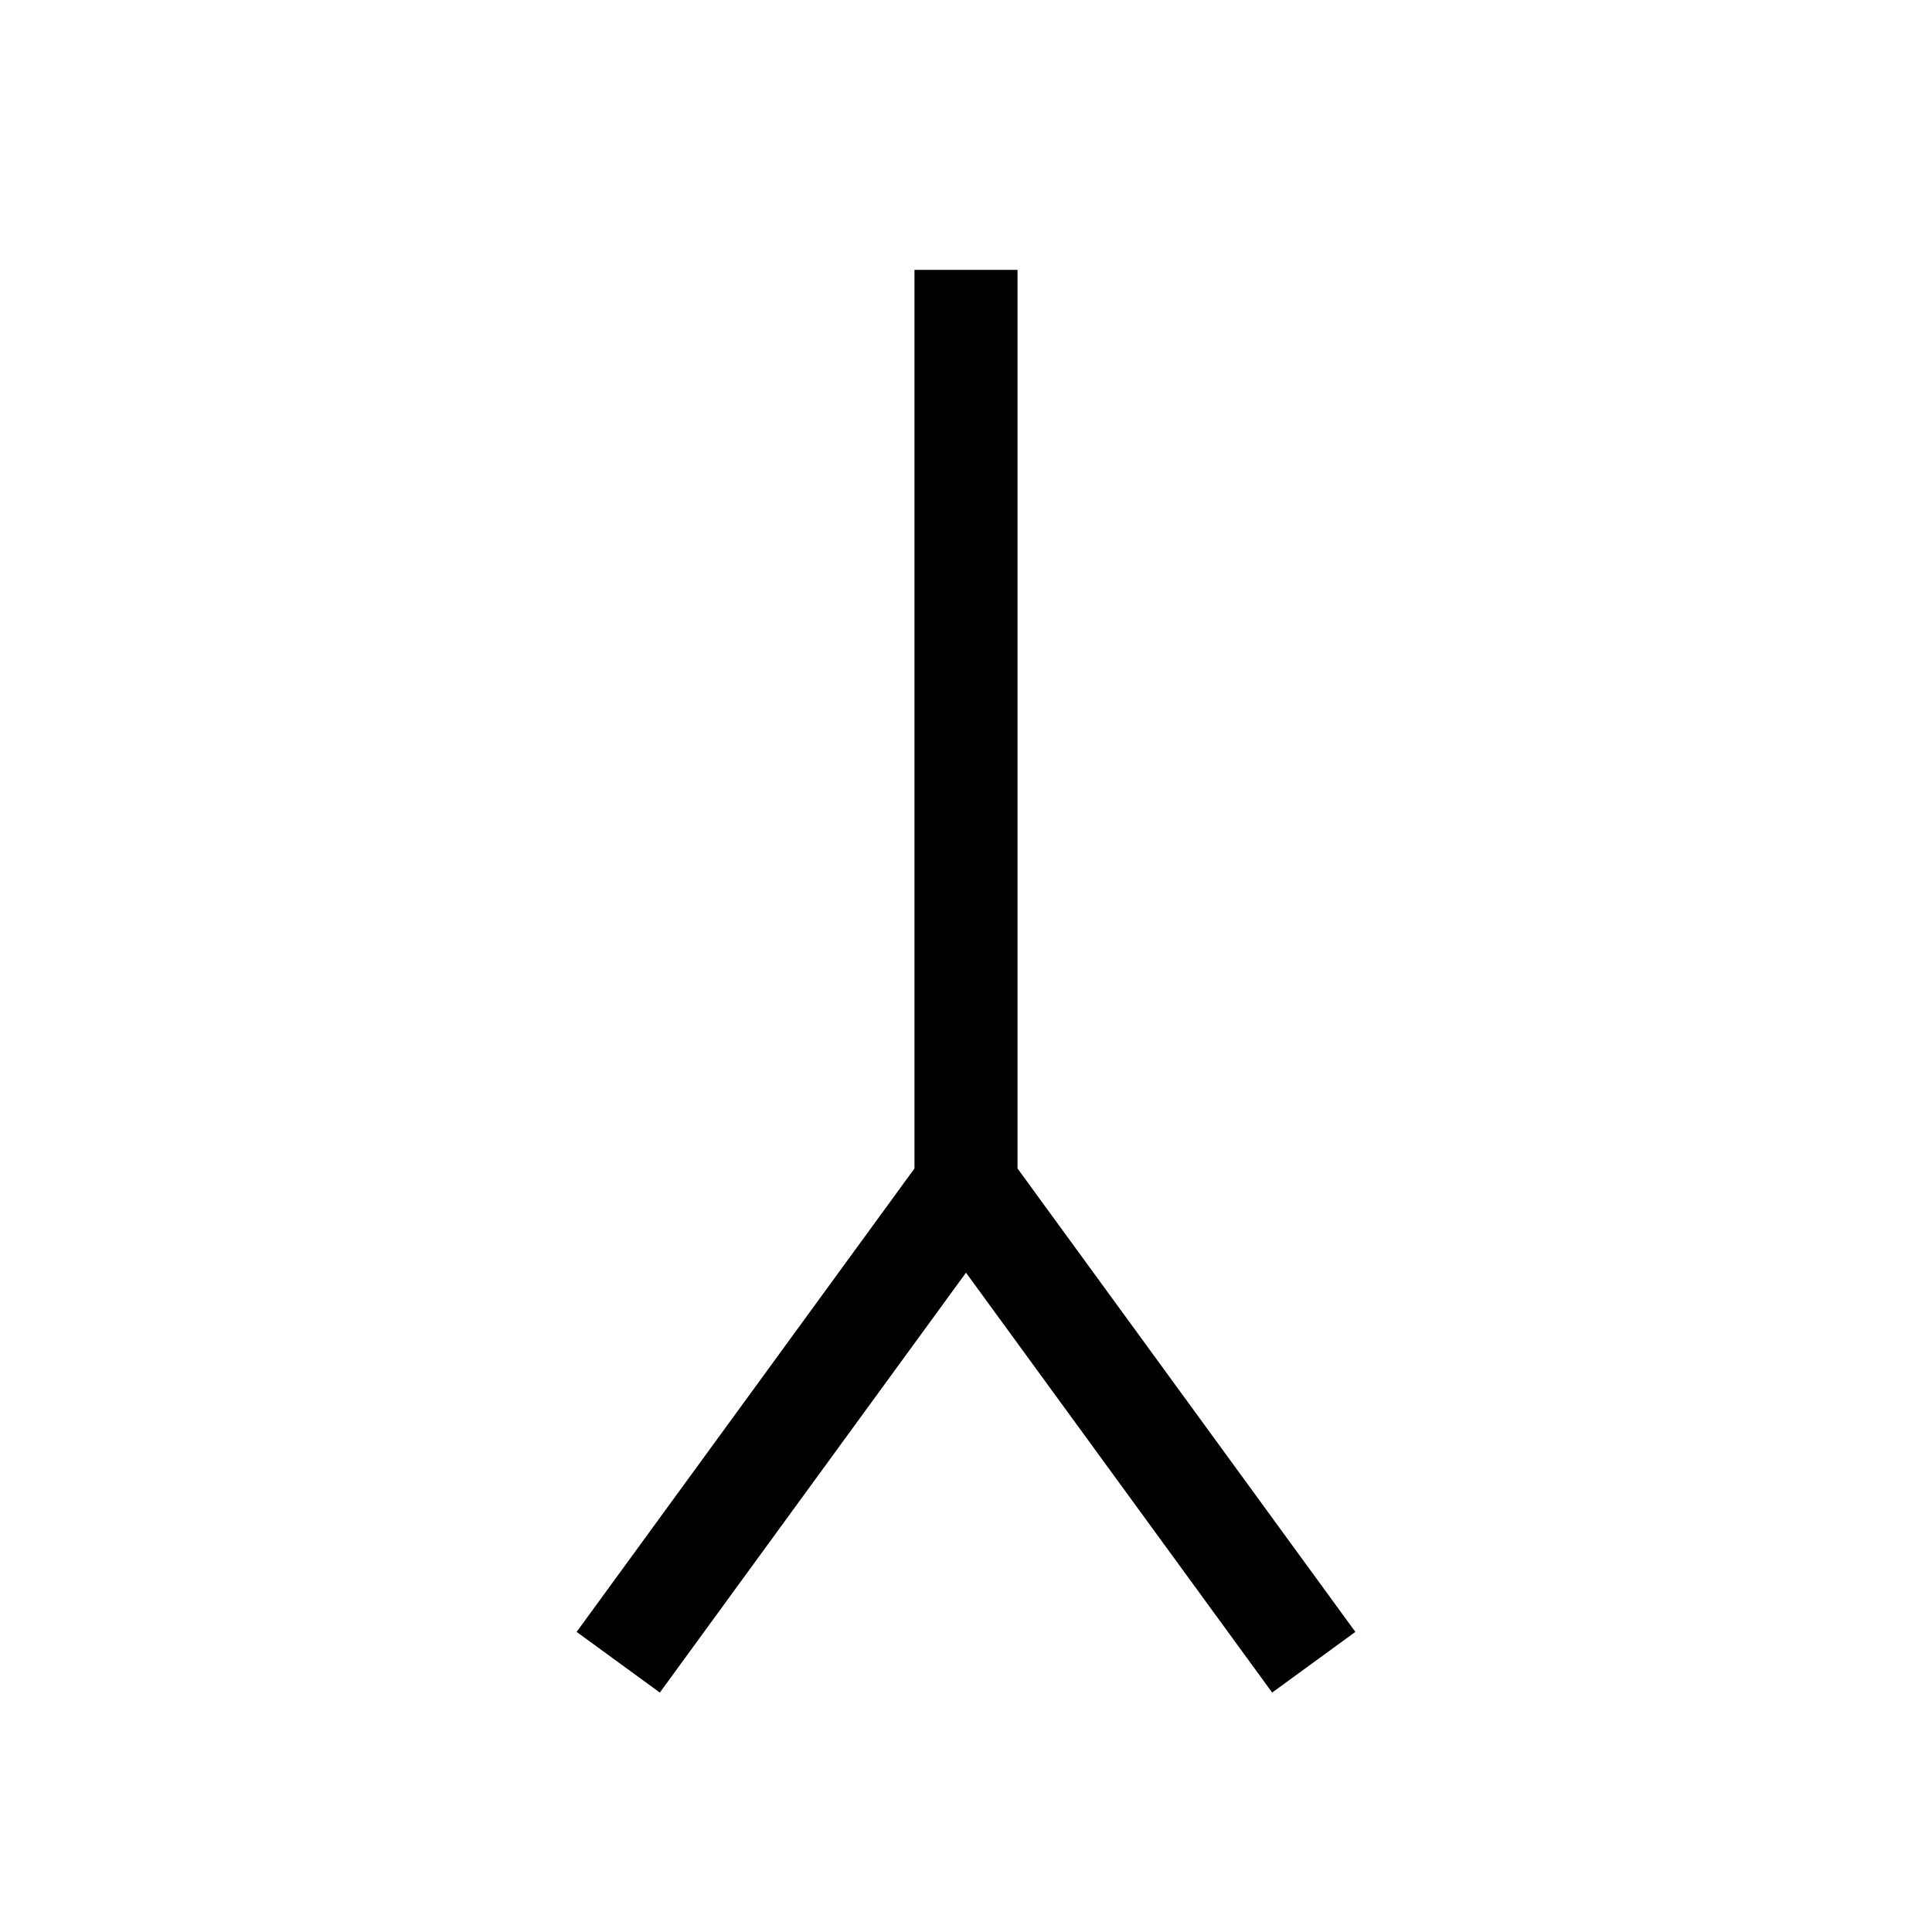 <svg id="Symbols" xmlns="http://www.w3.org/2000/svg" viewBox="0 0 150 150"><title>creativitypower-bold</title><polygon points="79 90.72 79 20.95 71 20.95 71 90.72 44.77 126.7 51.23 131.41 75 98.81 98.77 131.41 105.23 126.7 79 90.72"/></svg>